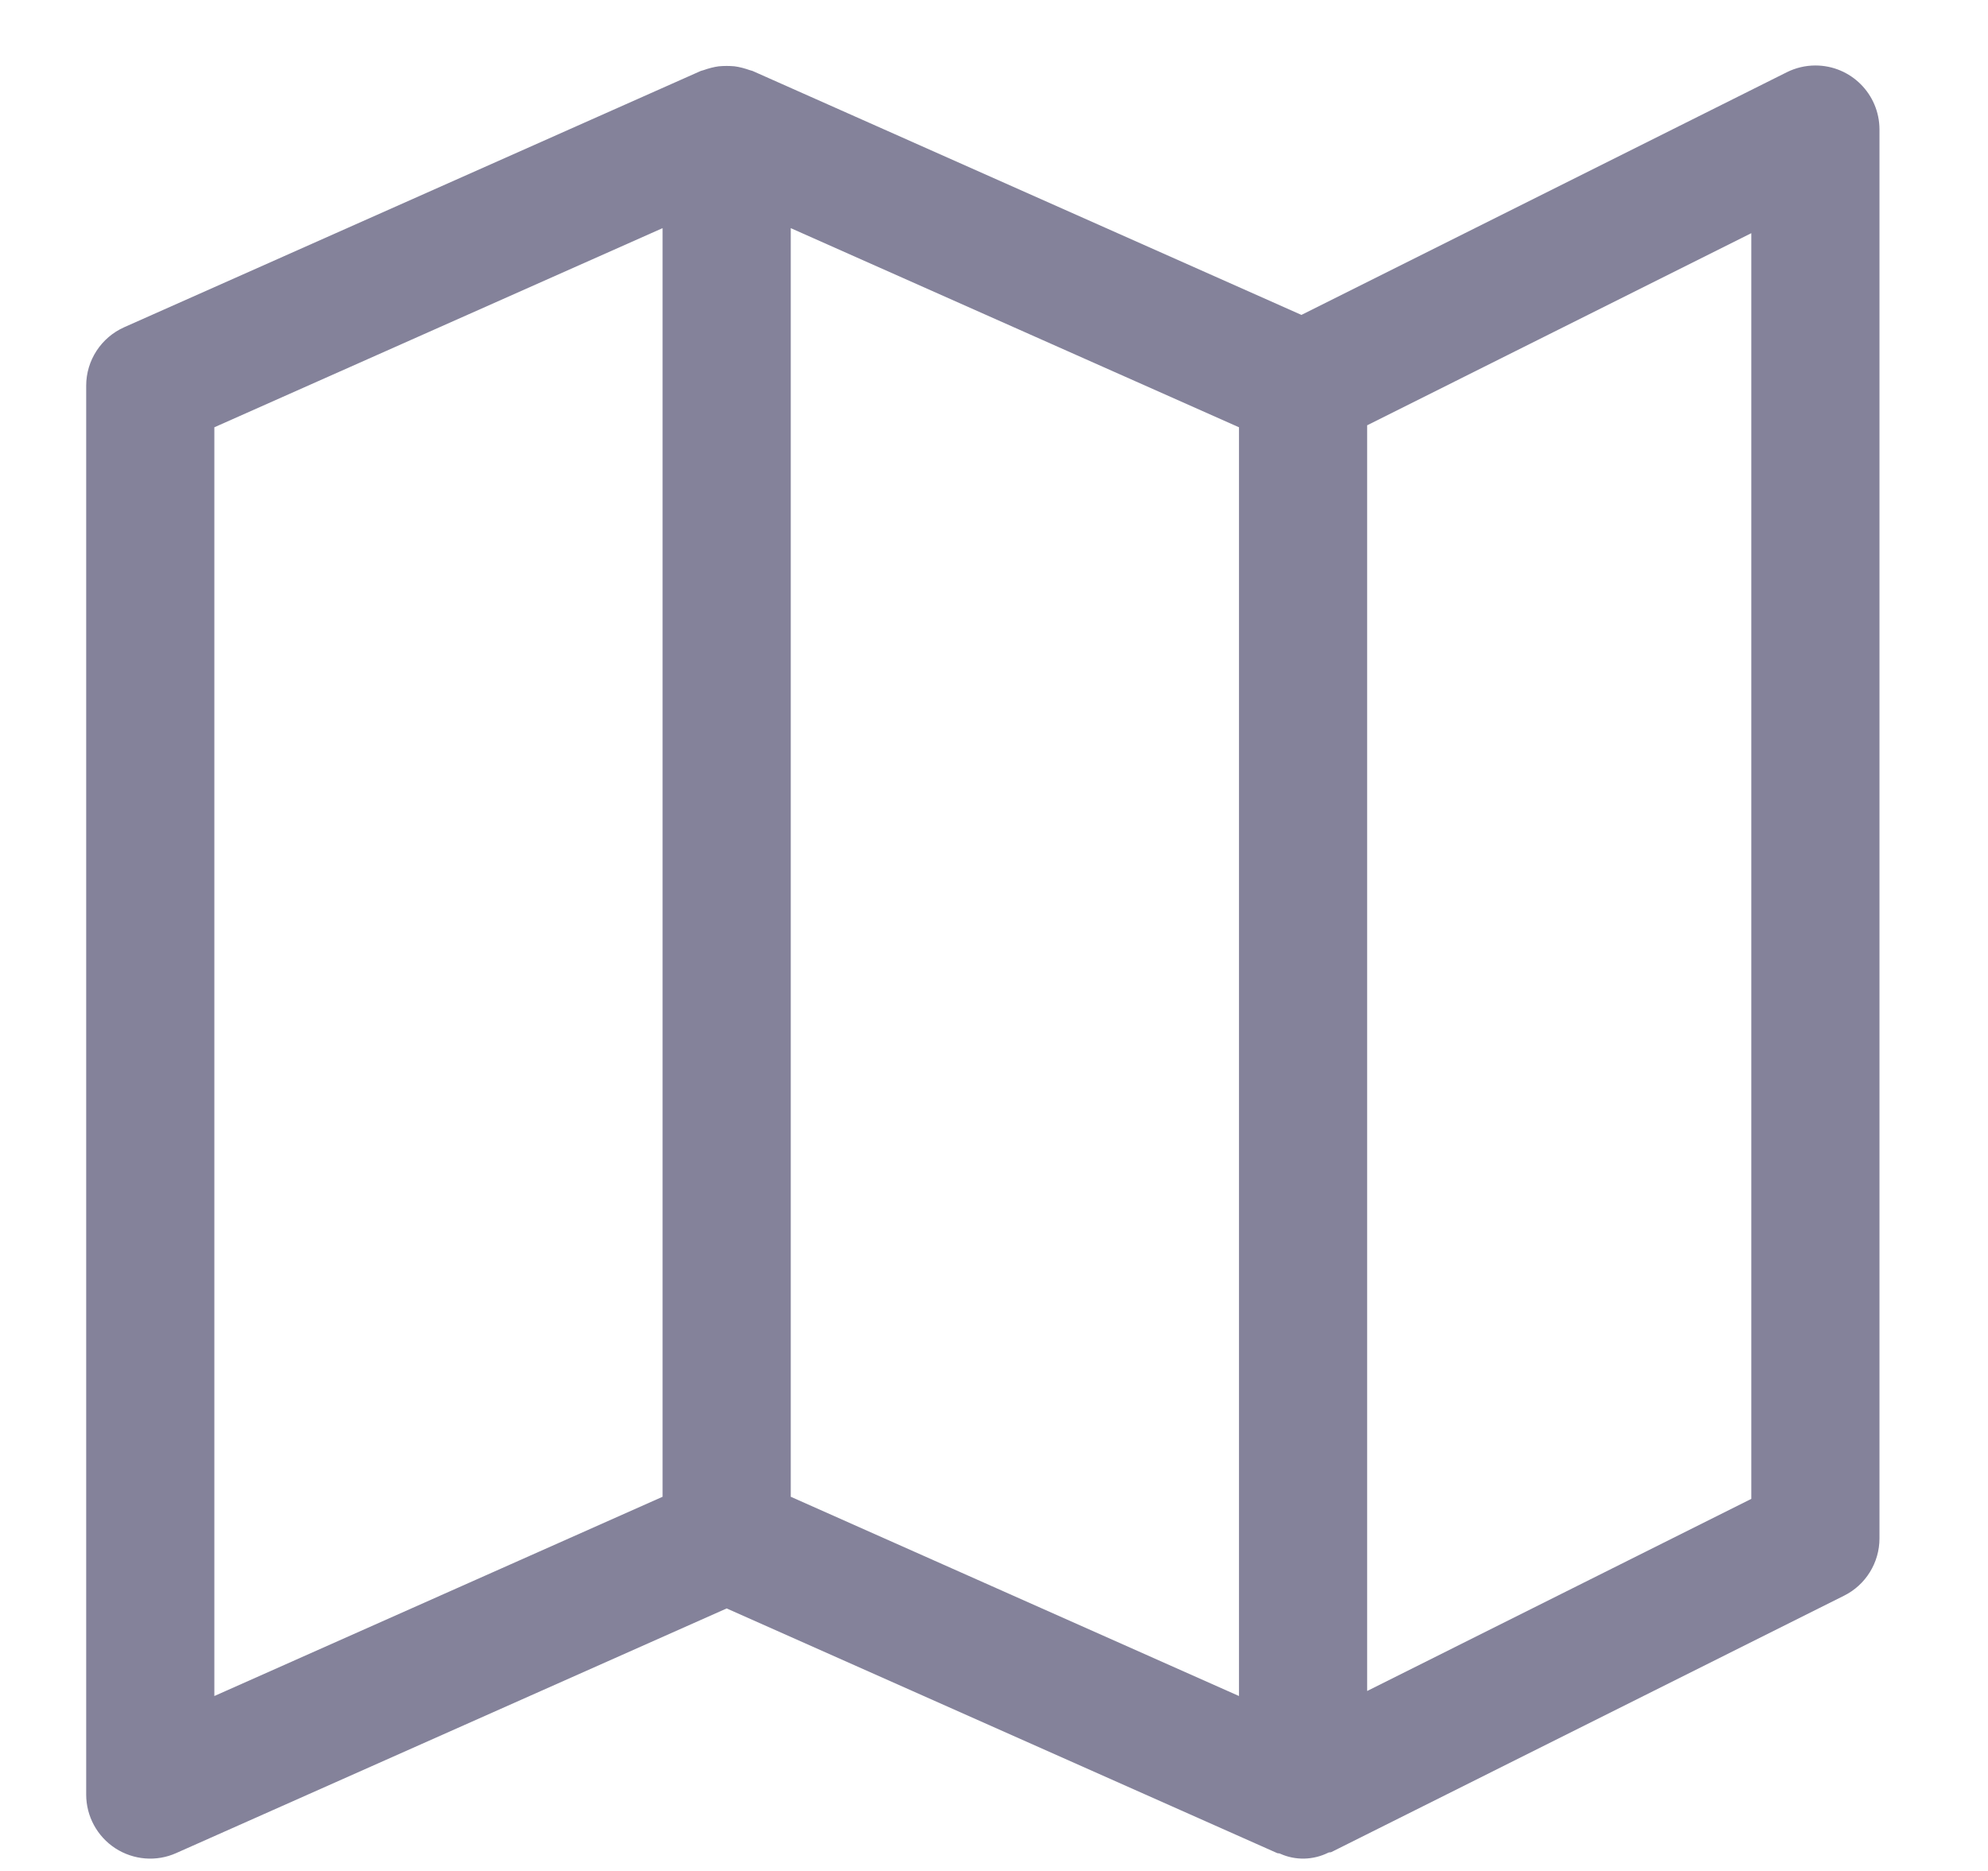 <svg width="17" height="16" viewBox="0 0 17 16" fill="none" xmlns="http://www.w3.org/2000/svg">
<path d="M15.524 0.56C15.439 0.56 15.355 0.58 15.279 0.618L11.129 2.693L6.436 0.607C6.429 0.604 6.42 0.603 6.412 0.6C6.39 0.592 6.369 0.586 6.347 0.58C6.325 0.574 6.303 0.57 6.281 0.567C6.236 0.563 6.192 0.563 6.147 0.567C6.125 0.57 6.103 0.574 6.081 0.58C6.059 0.586 6.037 0.592 6.016 0.6C6.008 0.603 5.999 0.604 5.992 0.607L1.063 2.798C0.865 2.886 0.737 3.082 0.737 3.298V15.347C0.737 15.532 0.831 15.705 0.986 15.806C1.142 15.907 1.338 15.923 1.507 15.847L6.214 13.755L10.921 15.847C10.929 15.851 10.937 15.847 10.946 15.852C11.078 15.912 11.23 15.908 11.36 15.843C11.369 15.839 11.379 15.843 11.388 15.837L15.769 13.646C15.954 13.554 16.072 13.364 16.072 13.156V1.108C16.072 0.805 15.827 0.56 15.524 0.56ZM5.666 12.8L1.833 14.504V3.654L5.666 1.951V12.8ZM10.595 14.504L6.762 12.8V1.951L10.595 3.654V14.504ZM14.976 12.818L11.691 14.461V3.637L14.976 1.994V12.818Z" fill="#84829A"/>
</svg>
